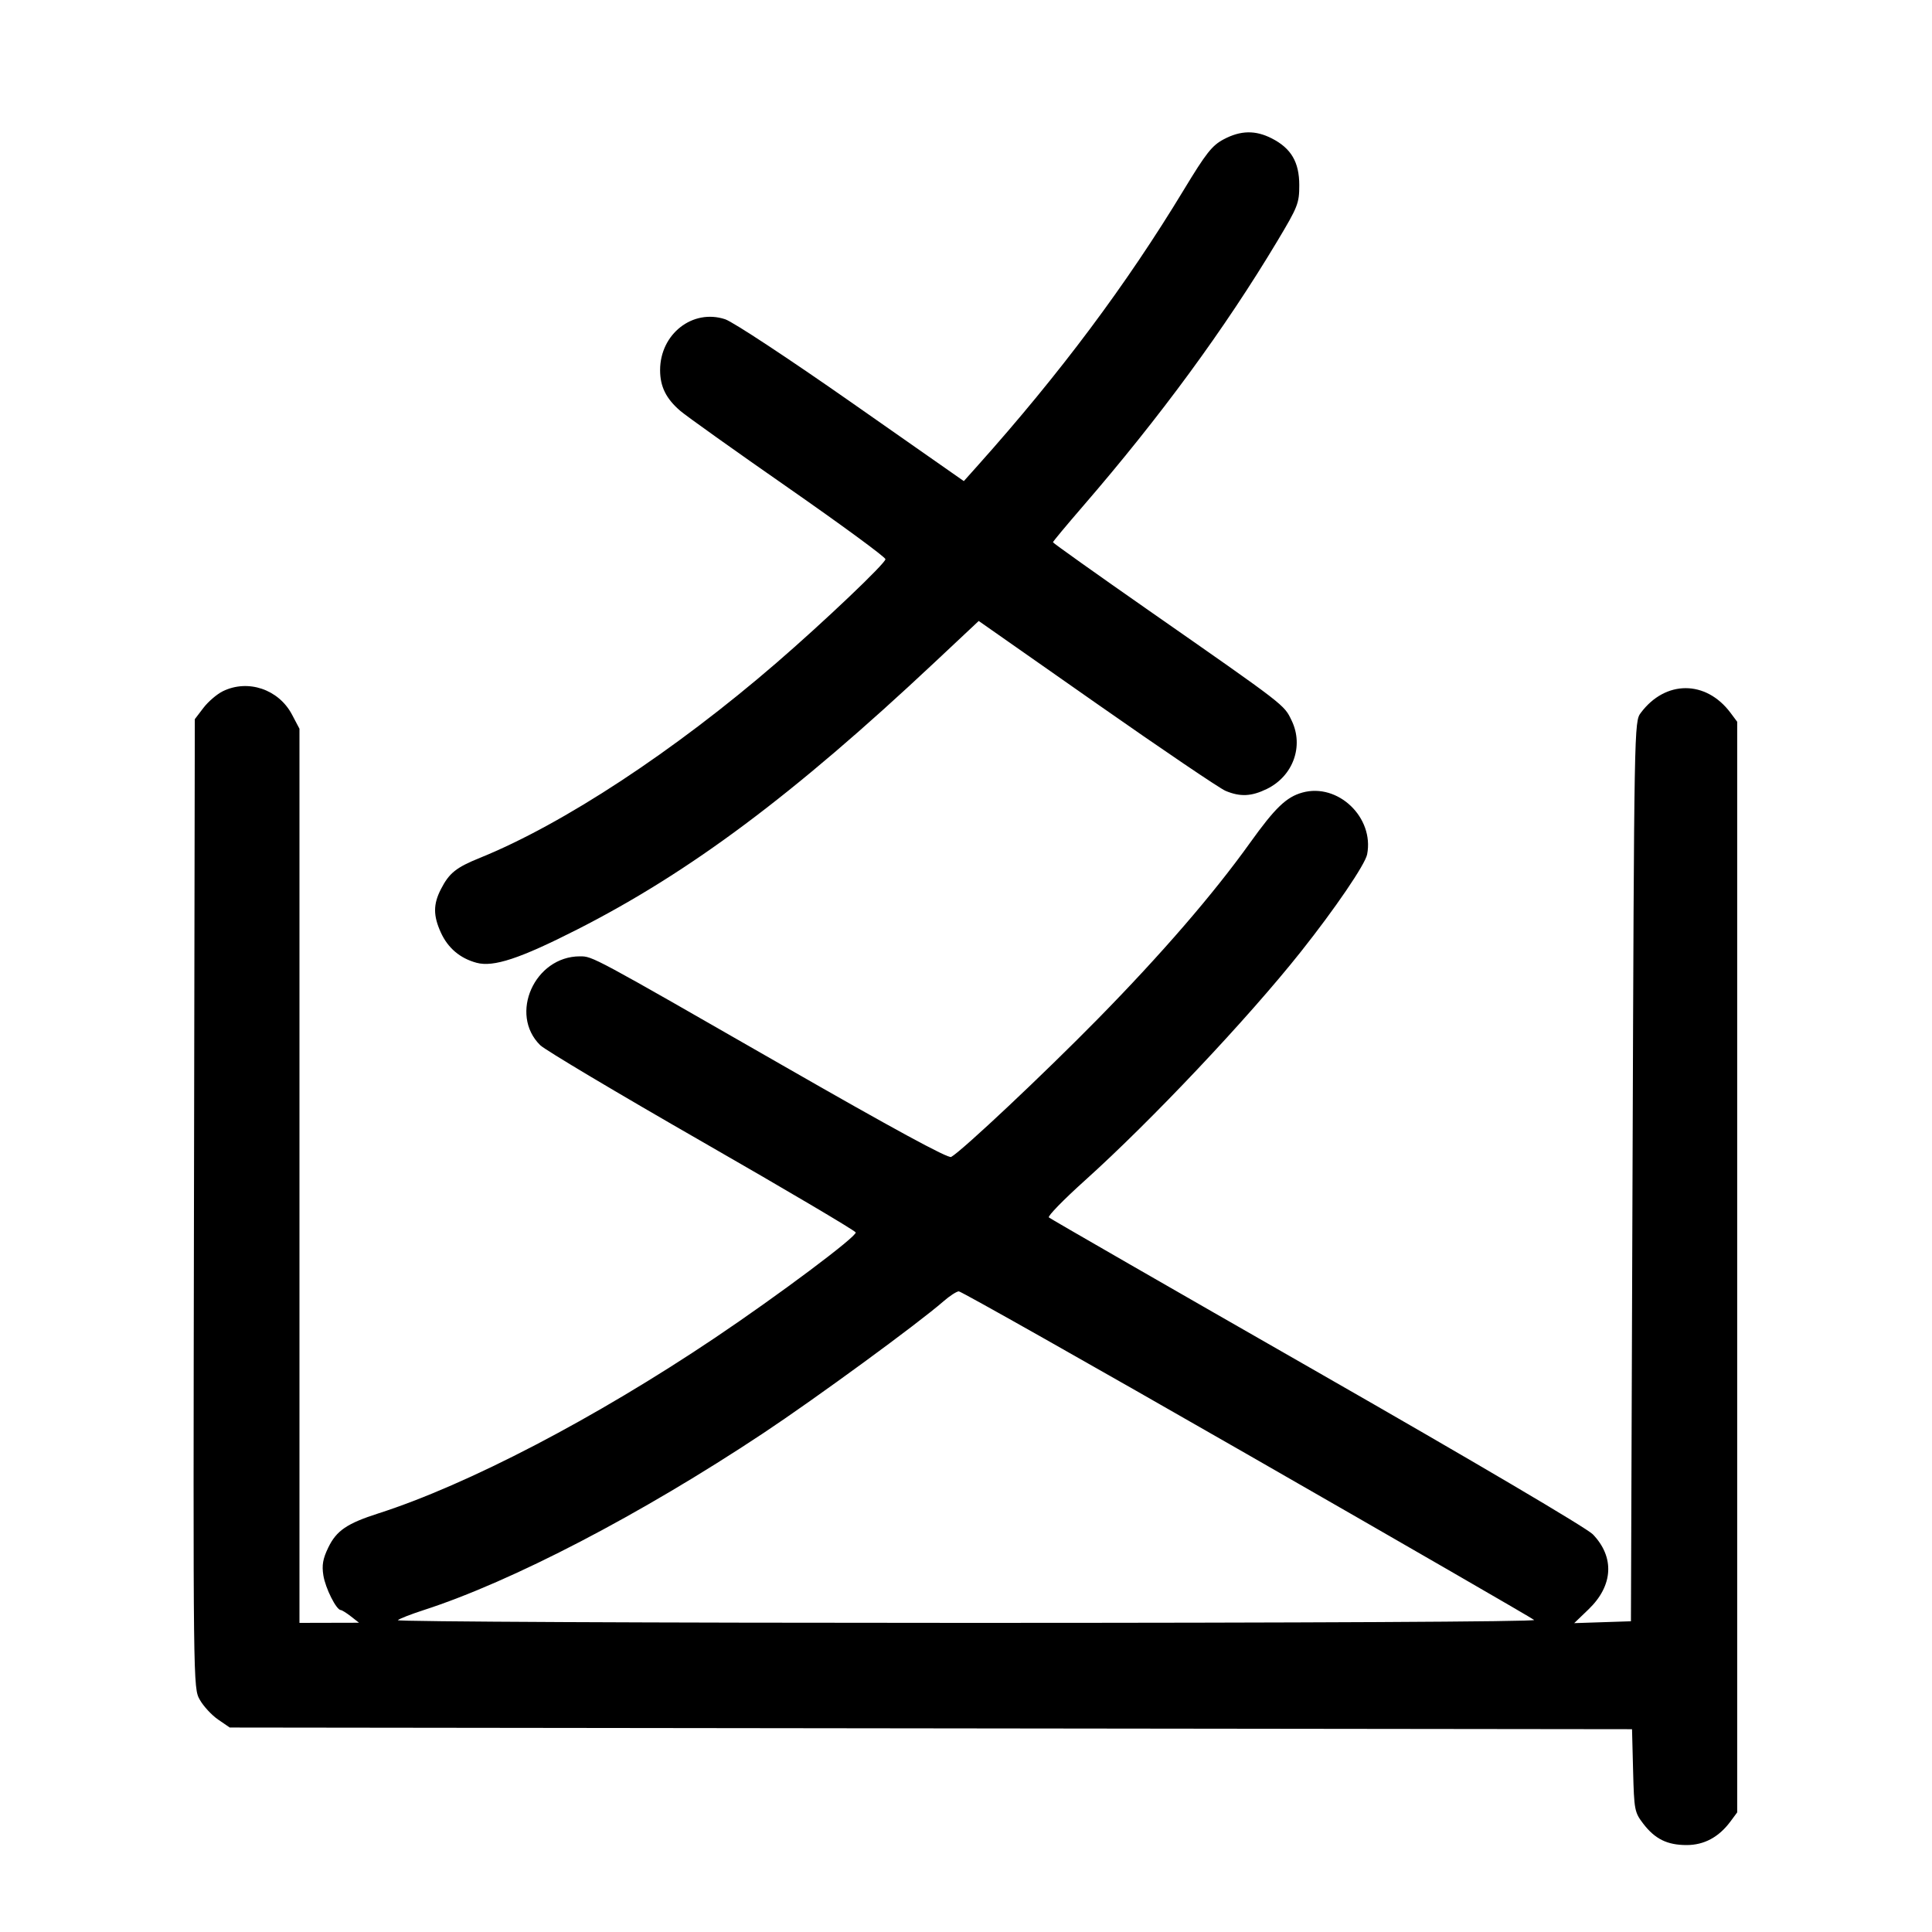 <svg width="1000" height="1000" viewBox="0 0 1000 1000" version="1.1" id="svg5" sodipodi:docname="混.svg" inkscape:version="1.3.2 (091e20e, 2023-11-25, custom)" xmlns:inkscape="http://www.inkscape.org/namespaces/inkscape" xmlns:sodipodi="http://sodipodi.sourceforge.net/DTD/sodipodi-0.dtd" xmlns="http://www.w3.org/2000/svg" xmlns:svg="http://www.w3.org/2000/svg"><path d="M633.416 72.092 C 627.353 75.298,624.307 79.157,612.689 98.342 C 582.959 147.437,548.717 193.257,506.259 240.761 L 498.875 249.022 440.711 208.320 C 408.247 185.602,379.360 166.568,375.335 165.243 C 358.498 159.700,341.667 172.869,341.667 191.585 C 341.667 200.094,344.771 206.356,352.119 212.669 C 355.211 215.326,380.363 233.250,408.012 252.500 C 435.661 271.750,458.294 288.371,458.308 289.435 C 458.336 291.563,426.490 321.847,401.758 343.211 C 349.020 388.768,291.527 426.569,248.466 443.999 C 236.010 449.041,232.476 451.887,228.156 460.350 C 224.212 468.079,224.213 473.939,228.161 482.631 C 231.825 490.700,238.109 496.029,246.679 498.337 C 255.439 500.696,269.112 496.174,298.703 481.132 C 357.117 451.439,410.648 411.436,483.709 342.880 L 506.585 321.415 567.698 364.226 C 601.310 387.772,631.304 408.078,634.352 409.351 C 641.949 412.526,647.739 412.257,655.724 408.358 C 669.322 401.718,674.952 386.172,668.548 372.944 C 664.533 364.650,666.053 365.821,594.583 315.956 C 567.312 296.929,545.000 281.051,545.000 280.672 C 545.000 280.292,552.001 271.883,560.558 261.985 C 600.530 215.747,633.929 170.202,661.031 124.973 C 671.811 106.983,672.500 105.232,672.500 95.833 C 672.500 83.900,668.292 76.747,658.259 71.629 C 649.812 67.319,642.172 67.462,633.416 72.092 M115.299 357.803 C 112.256 359.303,107.756 363.165,105.299 366.385 L 100.833 372.240 100.401 622.948 C 99.968 873.513,99.970 873.659,103.406 879.773 C 105.297 883.138,109.562 887.753,112.883 890.029 L 118.922 894.167 481.829 894.598 L 844.736 895.030 845.285 916.401 C 845.809 936.844,846.036 938.039,850.503 943.888 C 856.590 951.861,862.948 955.000,873.004 955.000 C 882.049 955.000,889.679 950.893,895.680 942.794 L 899.167 938.089 899.167 655.833 L 899.167 373.578 895.730 368.975 C 883.004 351.929,861.997 351.929,849.270 368.975 C 845.847 373.559,845.830 374.497,845.000 606.372 L 844.167 839.167 829.485 839.650 L 814.803 840.133 822.239 832.983 C 834.986 820.726,835.829 806.002,824.462 794.177 C 821.320 790.910,763.235 756.667,681.667 709.996 C 606.042 666.726,543.591 630.787,542.887 630.132 C 542.183 629.476,550.536 620.911,561.450 611.097 C 595.963 580.063,645.826 527.253,673.333 492.602 C 691.119 470.198,706.608 447.438,707.626 442.214 C 711.347 423.112,692.535 405.141,674.136 410.221 C 665.828 412.515,660.002 418.109,646.983 436.290 C 628.001 462.799,601.155 493.864,568.361 527.267 C 540.396 555.750,498.188 595.481,492.333 598.831 C 490.770 599.725,462.018 584.103,404.587 551.154 C 306.201 494.708,306.744 495.000,300.175 495.000 C 276.700 495.000,263.314 524.978,279.632 541.008 C 282.126 543.458,319.757 565.880,363.256 590.834 C 406.756 615.788,442.601 636.968,442.911 637.901 C 443.591 639.939,402.802 670.478,369.853 692.599 C 307.968 734.147,242.109 768.487,195.833 783.336 C 179.585 788.550,174.155 792.250,169.921 800.996 C 167.111 806.802,166.526 810.120,167.377 815.440 C 168.438 822.077,174.074 833.293,176.386 833.370 C 176.999 833.391,179.375 834.874,181.667 836.667 L 185.833 839.926 170.417 839.963 L 155.000 840.000 155.000 608.595 L 155.000 377.191 151.125 369.845 C 144.216 356.749,128.297 351.398,115.299 357.803 M645.444 752.664 C 726.325 799.045,793.212 837.670,794.083 838.497 C 795.024 839.390,675.693 840.000,500.000 840.000 C 337.383 840.000,205.046 839.369,205.917 838.598 C 206.788 837.827,212.750 835.499,219.167 833.424 C 265.106 818.572,331.546 783.975,395.000 741.862 C 422.322 723.729,475.249 685.000,488.333 673.566 C 491.542 670.763,495.117 668.438,496.278 668.401 C 497.439 668.364,564.564 706.282,645.444 752.664 " stroke="none" fill-rule="evenodd" fill="black"></path></svg>